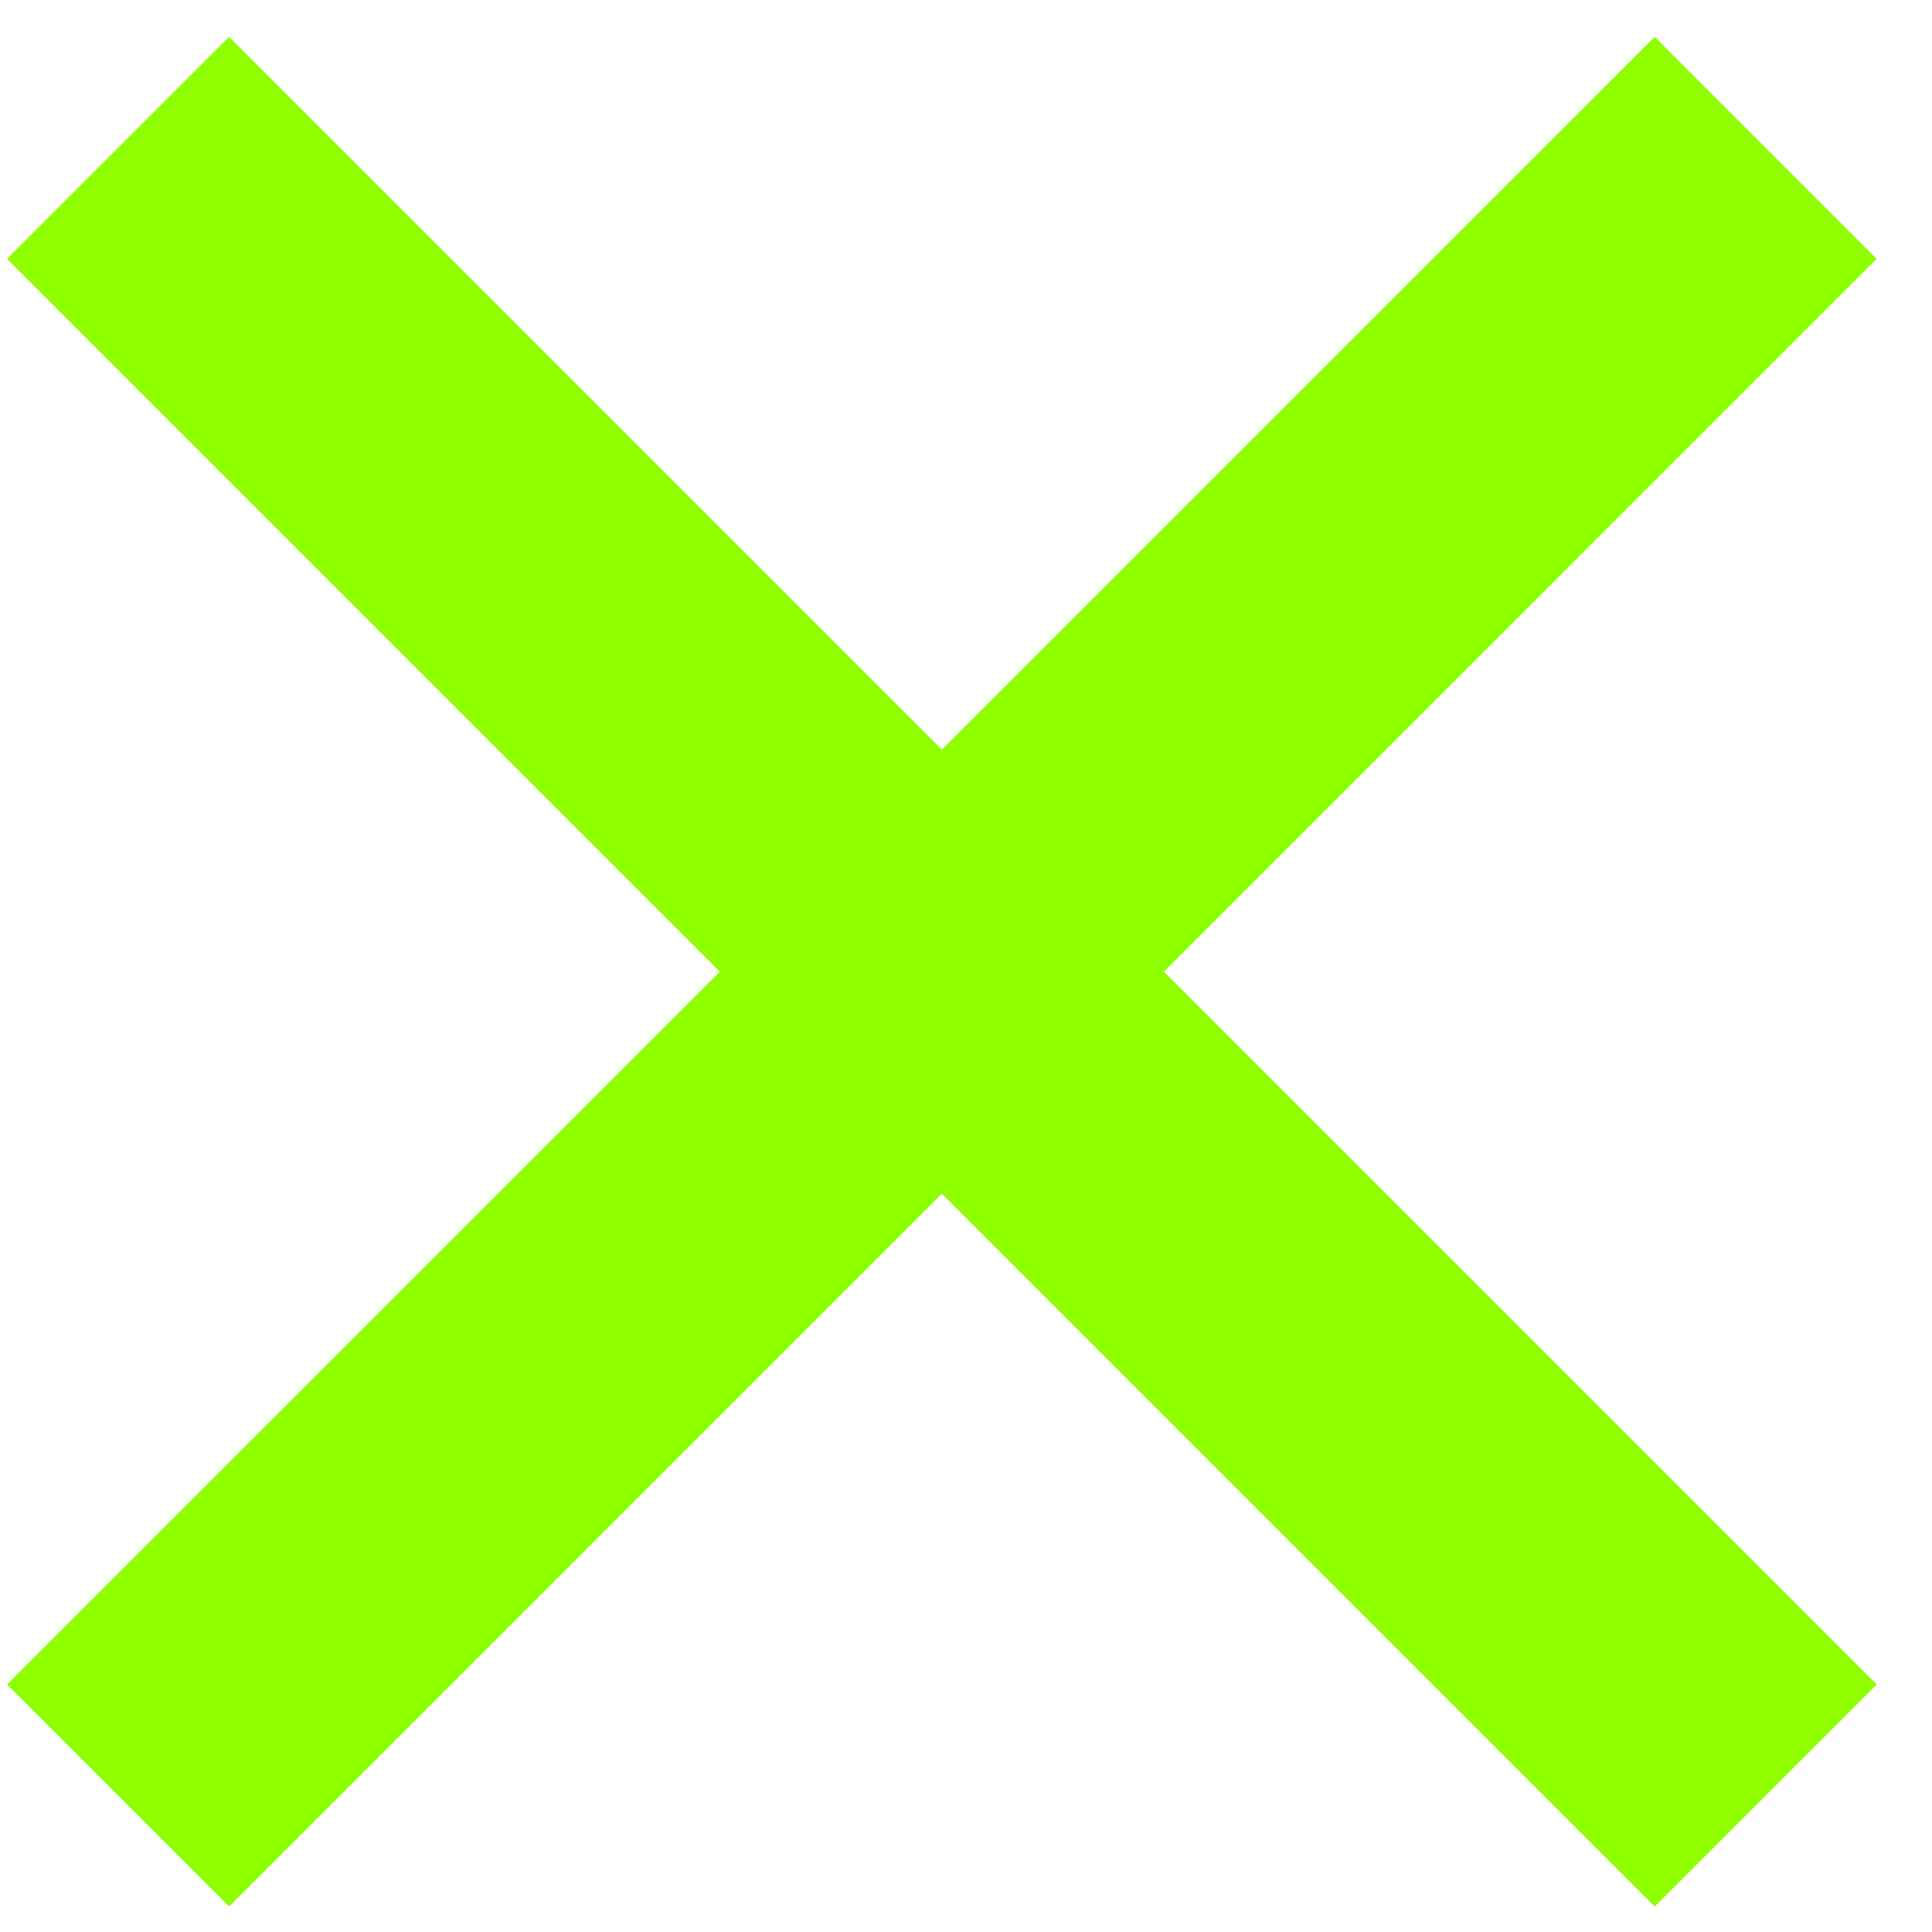 <svg width="31" height="31" viewBox="0 0 31 31" fill="none" xmlns="http://www.w3.org/2000/svg">
<path d="M26.551 30.591L0.113 4.153L3.676 0.591L30.113 27.028L26.551 30.591ZM3.676 30.591L0.113 27.028L26.551 0.591L30.113 4.153L3.676 30.591Z" fill="#8FFF00"/>
</svg>
